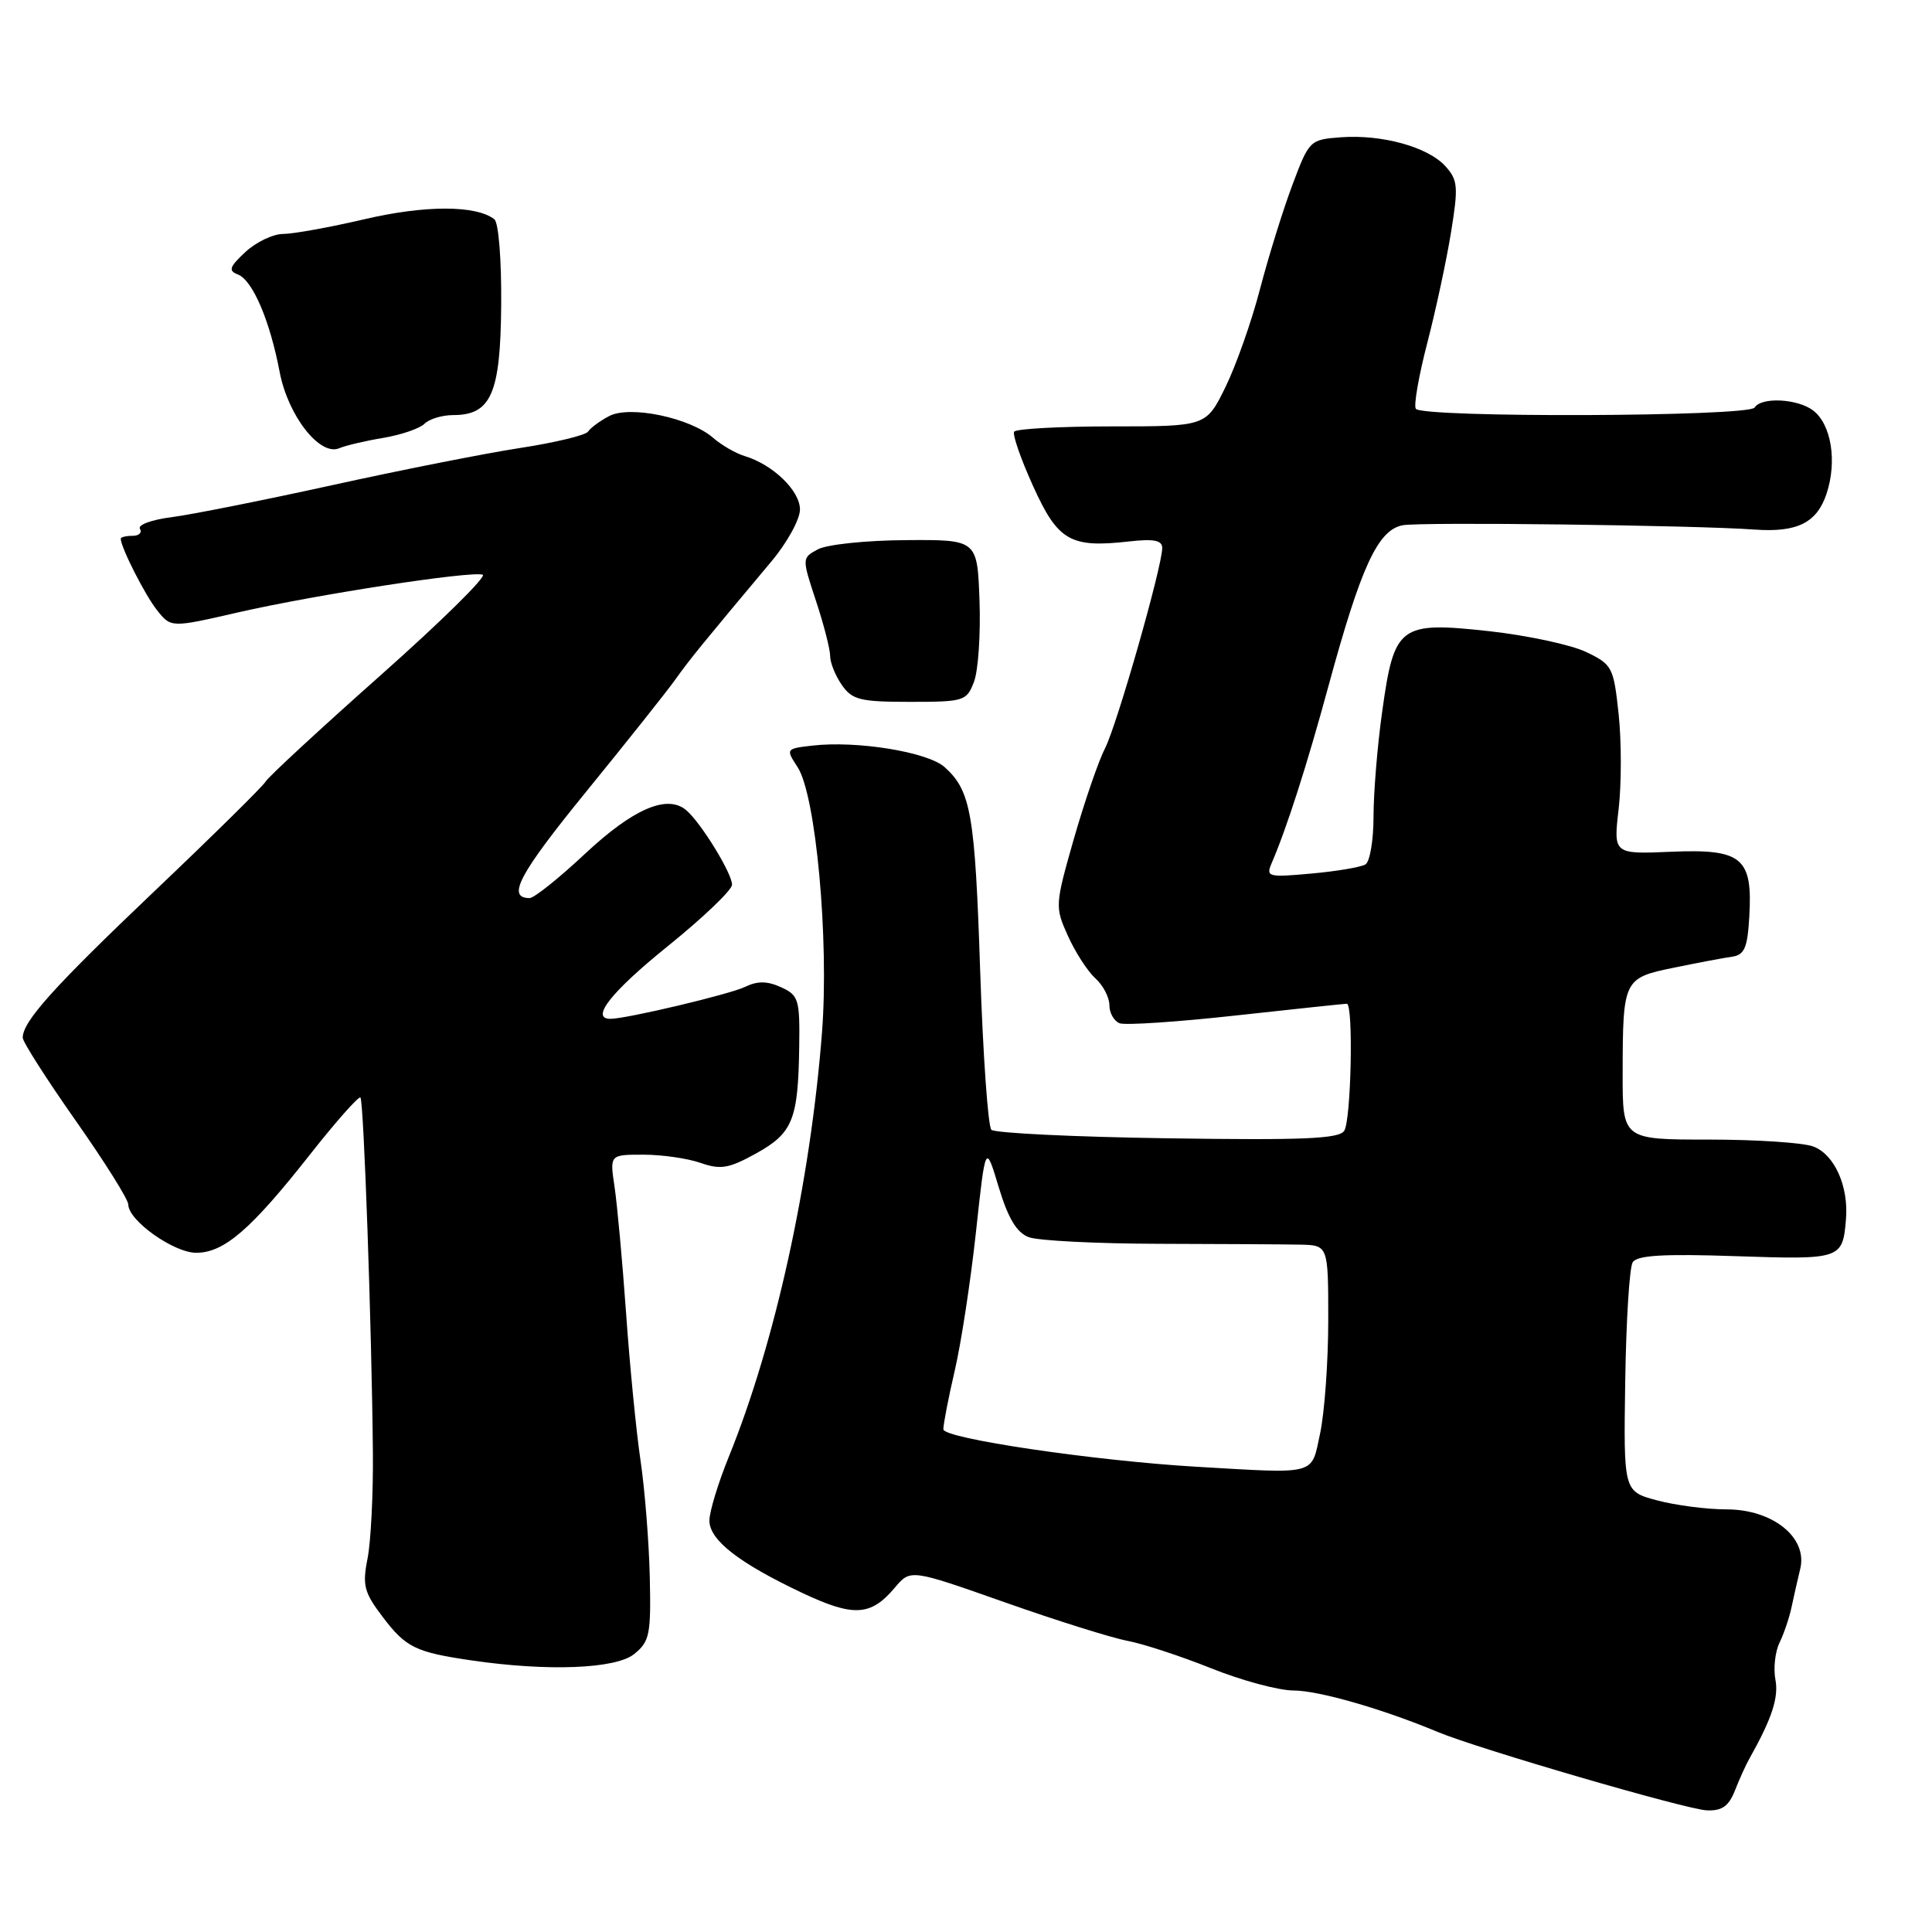 <?xml version="1.0" encoding="UTF-8" standalone="no"?>
<!DOCTYPE svg PUBLIC "-//W3C//DTD SVG 1.1//EN" "http://www.w3.org/Graphics/SVG/1.1/DTD/svg11.dtd" >
<svg xmlns="http://www.w3.org/2000/svg" xmlns:xlink="http://www.w3.org/1999/xlink" version="1.1" viewBox="0 0 256 256">
 <g >
 <path fill="currentColor"
d=" M 229.89 237.25 C 230.48 235.74 231.35 233.82 231.82 233.00 C 234.77 227.76 235.71 224.92 235.25 222.55 C 234.97 221.07 235.21 218.88 235.79 217.68 C 236.37 216.48 237.09 214.38 237.38 213.00 C 237.67 211.62 238.19 209.32 238.54 207.88 C 239.55 203.74 234.91 200.00 228.77 200.00 C 226.16 200.00 222.03 199.46 219.58 198.81 C 215.13 197.62 215.13 197.62 215.35 183.06 C 215.47 175.05 215.91 167.94 216.34 167.26 C 216.91 166.33 220.42 166.12 230.03 166.45 C 243.96 166.92 244.16 166.85 244.60 161.57 C 244.97 157.19 243.08 152.98 240.28 151.92 C 238.95 151.41 232.72 151.00 226.43 151.00 C 215.00 151.00 215.00 151.00 215.01 142.25 C 215.03 129.77 215.12 129.59 221.82 128.22 C 224.94 127.58 228.40 126.92 229.50 126.77 C 231.15 126.53 231.55 125.60 231.79 121.49 C 232.25 113.65 230.85 112.47 221.49 112.86 C 213.78 113.19 213.78 113.19 214.48 107.18 C 214.86 103.87 214.86 98.23 214.48 94.65 C 213.81 88.38 213.64 88.05 210.14 86.38 C 208.14 85.43 202.35 84.19 197.29 83.63 C 185.42 82.34 184.74 82.85 183.15 94.27 C 182.51 98.80 182.00 105.06 182.00 108.19 C 182.00 111.32 181.52 114.18 180.93 114.54 C 180.34 114.90 177.12 115.45 173.77 115.75 C 168.05 116.27 167.72 116.19 168.49 114.40 C 170.50 109.74 173.18 101.38 176.01 90.97 C 180.33 75.09 182.56 70.24 185.85 69.60 C 188.18 69.14 224.49 69.59 232.50 70.17 C 238.13 70.58 240.76 69.27 242.03 65.41 C 243.45 61.12 242.65 56.22 240.25 54.39 C 238.18 52.82 233.38 52.58 232.50 54.00 C 231.74 55.23 188.35 55.38 187.60 54.16 C 187.31 53.69 188.00 49.76 189.13 45.41 C 190.26 41.06 191.67 34.48 192.27 30.78 C 193.25 24.74 193.18 23.85 191.52 22.02 C 189.21 19.47 183.12 17.79 177.67 18.19 C 173.56 18.50 173.47 18.59 171.25 24.50 C 170.01 27.80 168.08 34.01 166.96 38.29 C 165.85 42.58 163.78 48.43 162.38 51.29 C 159.82 56.50 159.82 56.50 147.32 56.50 C 140.44 56.50 134.62 56.82 134.38 57.20 C 134.14 57.59 135.27 60.84 136.89 64.41 C 140.18 71.67 141.81 72.62 149.56 71.75 C 152.88 71.37 154.00 71.59 154.00 72.61 C 154.00 75.08 147.99 96.11 146.42 99.16 C 145.57 100.80 143.72 106.19 142.30 111.12 C 139.79 119.93 139.77 120.16 141.51 124.02 C 142.48 126.17 144.11 128.70 145.14 129.63 C 146.16 130.55 147.00 132.15 147.00 133.19 C 147.00 134.22 147.61 135.30 148.36 135.59 C 149.11 135.87 156.07 135.41 163.82 134.55 C 171.57 133.70 178.16 133.00 178.46 133.00 C 179.35 133.00 179.04 148.39 178.12 149.83 C 177.45 150.90 172.72 151.10 154.72 150.83 C 142.31 150.65 131.80 150.14 131.36 149.70 C 130.92 149.25 130.25 139.80 129.88 128.70 C 129.19 107.82 128.66 104.79 125.17 101.65 C 122.94 99.64 113.52 98.11 107.62 98.80 C 104.13 99.20 104.11 99.24 105.68 101.64 C 108.11 105.34 109.87 124.51 108.92 136.80 C 107.38 156.65 102.72 177.89 96.57 193.03 C 95.16 196.50 94.00 200.31 94.00 201.48 C 94.00 204.06 97.87 207.08 106.28 211.06 C 113.11 214.28 115.38 214.16 118.57 210.37 C 120.65 207.91 120.65 207.91 133.10 212.30 C 139.95 214.72 147.26 217.01 149.35 217.41 C 151.44 217.80 156.45 219.44 160.49 221.06 C 164.53 222.68 169.44 224.00 171.41 224.00 C 174.71 224.00 183.20 226.44 190.50 229.49 C 195.83 231.72 223.42 239.76 226.15 239.88 C 228.17 239.97 229.06 239.34 229.89 237.25 Z  M 84.03 219.17 C 86.09 217.51 86.27 216.58 86.10 208.92 C 85.99 204.29 85.44 197.35 84.87 193.50 C 84.30 189.65 83.44 180.88 82.96 174.00 C 82.47 167.12 81.78 159.59 81.43 157.25 C 80.79 153.00 80.79 153.00 85.25 153.00 C 87.70 153.00 91.11 153.49 92.83 154.09 C 95.49 155.02 96.58 154.83 100.18 152.84 C 105.04 150.15 105.76 148.38 105.90 138.73 C 105.99 132.43 105.83 131.88 103.49 130.81 C 101.66 129.98 100.37 129.97 98.74 130.76 C 96.71 131.75 83.00 135.00 80.88 135.00 C 78.16 135.00 81.00 131.41 88.50 125.36 C 93.17 121.59 97.00 117.93 97.00 117.23 C 97.00 115.70 92.82 108.92 90.89 107.32 C 88.36 105.24 83.87 107.19 77.51 113.14 C 74.07 116.36 70.77 119.00 70.18 119.00 C 67.08 119.00 68.77 115.83 77.68 104.89 C 83.08 98.26 88.40 91.57 89.50 90.02 C 91.38 87.38 92.91 85.50 102.25 74.35 C 104.31 71.89 106.00 68.81 106.00 67.51 C 106.00 65.02 102.42 61.56 98.67 60.43 C 97.48 60.07 95.60 58.98 94.50 58.02 C 91.45 55.36 83.47 53.68 80.72 55.13 C 79.50 55.77 78.24 56.70 77.92 57.19 C 77.60 57.67 73.55 58.65 68.92 59.36 C 64.29 60.07 53.08 62.29 44.00 64.29 C 34.92 66.29 25.35 68.19 22.73 68.53 C 20.11 68.86 18.22 69.55 18.54 70.06 C 18.86 70.58 18.42 71.00 17.56 71.00 C 16.70 71.00 16.00 71.17 16.00 71.38 C 16.00 72.51 19.20 78.83 20.80 80.84 C 22.65 83.19 22.65 83.19 31.57 81.14 C 41.86 78.79 62.39 75.63 63.96 76.15 C 64.55 76.35 58.47 82.34 50.45 89.46 C 42.43 96.58 35.56 102.93 35.19 103.57 C 34.81 104.21 28.20 110.73 20.50 118.05 C 7.06 130.84 3.02 135.34 3.01 137.50 C 3.01 138.05 6.16 142.98 10.00 148.45 C 13.85 153.92 17.00 158.94 17.00 159.61 C 17.00 161.72 23.02 166.00 26.00 166.00 C 29.68 166.00 33.24 162.93 41.03 153.04 C 44.50 148.63 47.54 145.20 47.76 145.43 C 48.20 145.87 49.26 176.03 49.41 192.50 C 49.46 198.00 49.14 204.31 48.70 206.52 C 48.00 210.06 48.24 211.00 50.70 214.24 C 53.78 218.30 55.03 218.92 62.46 220.01 C 72.57 221.49 81.60 221.14 84.03 219.17 Z  M 129.06 90.34 C 129.62 88.87 129.95 84.03 129.79 79.59 C 129.50 71.50 129.50 71.50 120.00 71.57 C 114.78 71.60 109.54 72.15 108.37 72.79 C 106.25 73.94 106.25 73.94 108.12 79.62 C 109.16 82.75 110.00 86.04 110.00 86.93 C 110.00 87.82 110.70 89.56 111.56 90.78 C 112.93 92.74 114.00 93.00 120.58 93.00 C 127.75 93.00 128.09 92.89 129.06 90.34 Z  M 50.80 58.02 C 53.16 57.62 55.62 56.78 56.25 56.15 C 56.88 55.52 58.59 55.00 60.05 55.00 C 65.08 55.00 66.32 52.15 66.41 40.41 C 66.46 34.43 66.07 29.49 65.50 29.05 C 63.08 27.18 56.35 27.17 48.33 29.04 C 43.70 30.12 38.84 31.00 37.51 31.00 C 36.19 31.00 33.95 32.07 32.53 33.38 C 30.40 35.36 30.22 35.87 31.52 36.37 C 33.47 37.12 35.76 42.47 37.05 49.26 C 38.15 55.08 42.39 60.50 44.96 59.39 C 45.81 59.03 48.43 58.41 50.80 58.02 Z  M 158.50 194.35 C 144.94 193.55 125.00 190.60 125.00 189.39 C 125.00 188.70 125.68 185.17 126.52 181.56 C 127.36 177.95 128.62 169.71 129.32 163.25 C 130.59 151.50 130.59 151.50 132.33 157.29 C 133.58 161.43 134.71 163.32 136.31 163.93 C 137.54 164.40 145.29 164.79 153.53 164.81 C 161.76 164.83 170.19 164.88 172.25 164.92 C 176.00 165.00 176.00 165.00 176.00 174.95 C 176.00 180.42 175.51 187.17 174.92 189.95 C 173.72 195.55 174.67 195.29 158.50 194.35 Z "/>
</g>
</svg>
